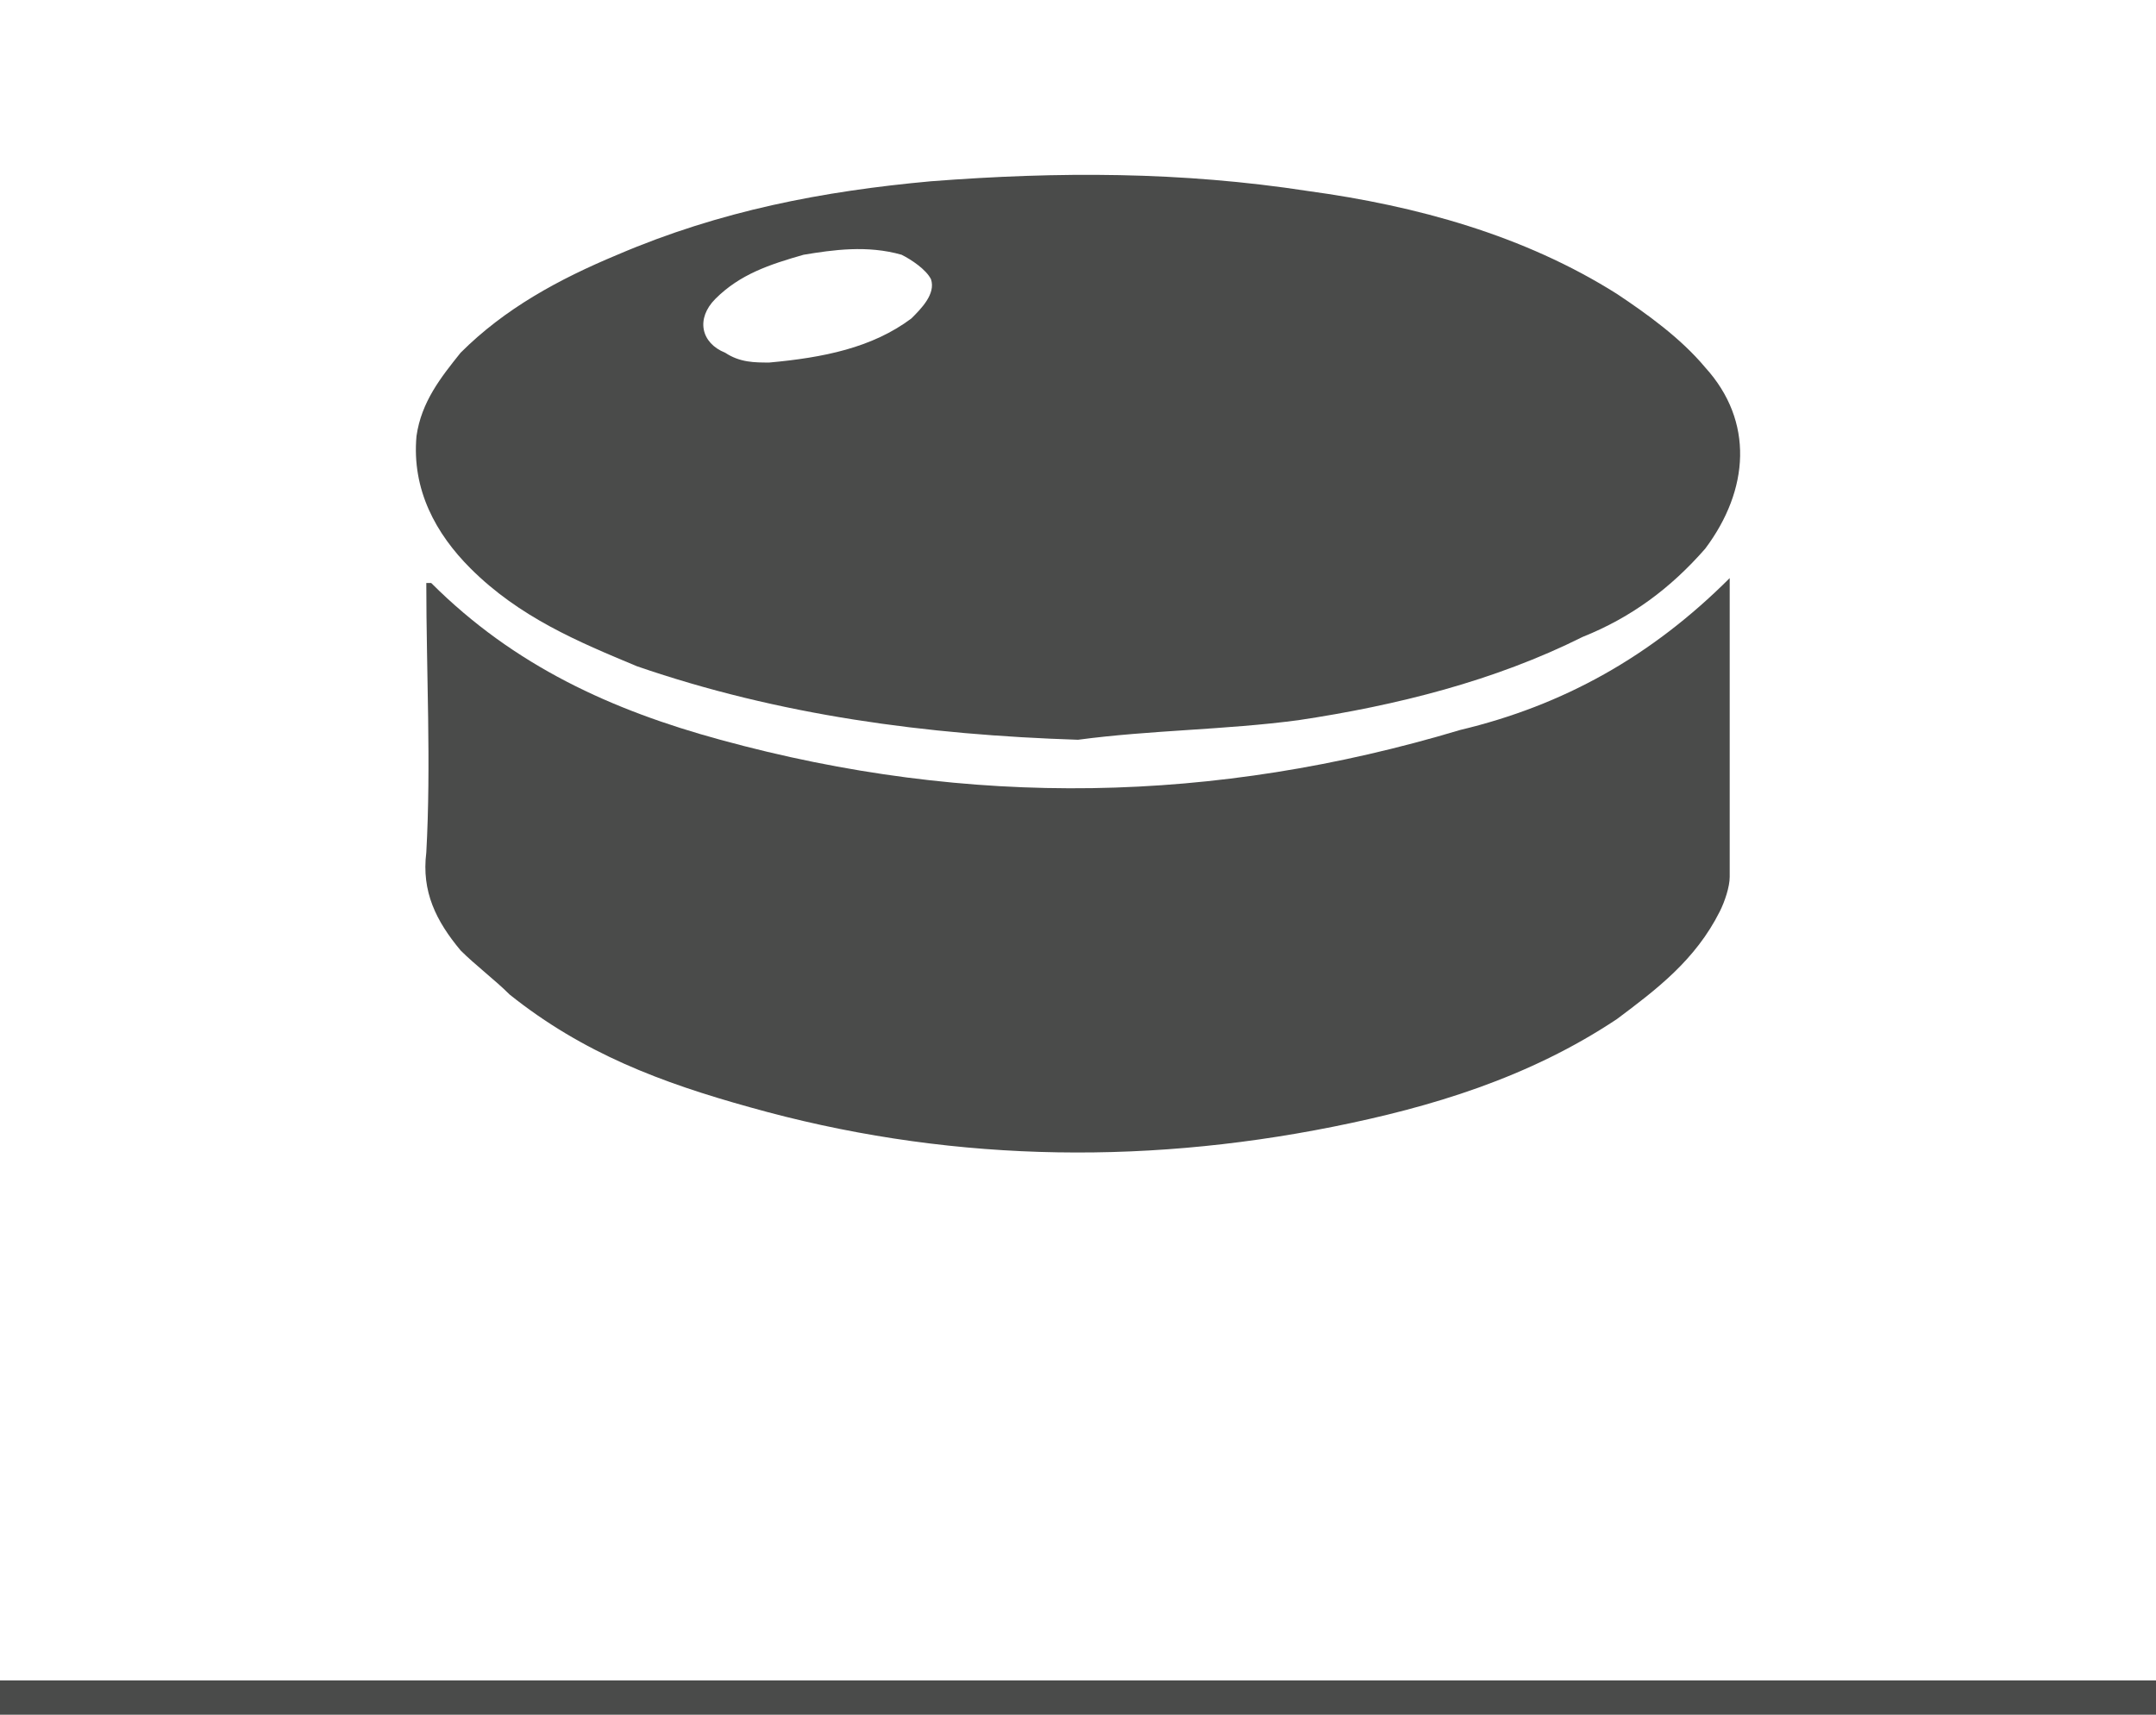 <?xml version="1.0" encoding="utf-8"?>
<!-- Generator: Adobe Illustrator 22.1.0, SVG Export Plug-In . SVG Version: 6.00 Build 0)  -->
<svg version="1.1" id="Layer_1" xmlns="http://www.w3.org/2000/svg" xmlns:xlink="http://www.w3.org/1999/xlink" x="0px" y="0px"
	 viewBox="0 0 44 35" style="enable-background:new 0 0 44 35;" xml:space="preserve">
<style type="text/css">
	.st0{fill:#4A4B4A;}
</style>
<g>
	<rect y="34.3" class="st0" width="44" height="0.7"/>
</g>
<g id="Layer_1_1_">
</g>
<g>
	<g>
		<path class="st0" d="M22,15.1c-3.1-0.1-6.1-0.5-9-1.5c-1.2-0.5-2.4-1-3.4-2C8.9,10.9,8.4,10,8.5,8.9C8.6,8.2,9,7.7,9.4,7.2
			c0.9-0.9,2-1.5,3.2-2c2.1-0.9,4.2-1.3,6.4-1.5c2.6-0.2,5.1-0.2,7.7,0.2C28.9,4.2,31.1,4.8,33,6c0.6,0.4,1.3,0.9,1.8,1.5
			c1,1.1,0.9,2.5,0,3.7c-0.7,0.8-1.5,1.4-2.5,1.8c-1.8,0.9-3.8,1.4-5.8,1.7C25,14.9,23.5,14.9,22,15.1z M15.7,7.4
			c1.1-0.1,2.1-0.3,2.9-0.9c0.2-0.2,0.5-0.5,0.4-0.8c-0.1-0.2-0.4-0.4-0.6-0.5c-0.7-0.2-1.4-0.1-2,0c-0.7,0.2-1.3,0.4-1.8,0.9
			c-0.4,0.4-0.3,0.9,0.2,1.1C15.1,7.4,15.4,7.4,15.7,7.4z"/>
		<path class="st0" d="M35.3,11.8c0,0.8,0,1.6,0,2.4c0,1.2,0,2.4,0,3.7c0,0.2-0.1,0.5-0.2,0.7c-0.5,1-1.3,1.6-2.1,2.2
			c-1.8,1.2-3.8,1.8-5.8,2.2c-4,0.8-8,0.7-11.9-0.4c-1.8-0.5-3.4-1.1-4.9-2.3c-0.3-0.3-0.7-0.6-1-0.9c-0.5-0.6-0.8-1.2-0.7-2
			c0.1-1.8,0-3.7,0-5.5c0,0,0.1,0,0.1,0c1.7,1.7,3.7,2.6,5.9,3.2c5.1,1.4,10.1,1.3,15.1-0.2C31.9,14.4,33.7,13.4,35.3,11.8z"/>
	</g>
</g>
</svg>
